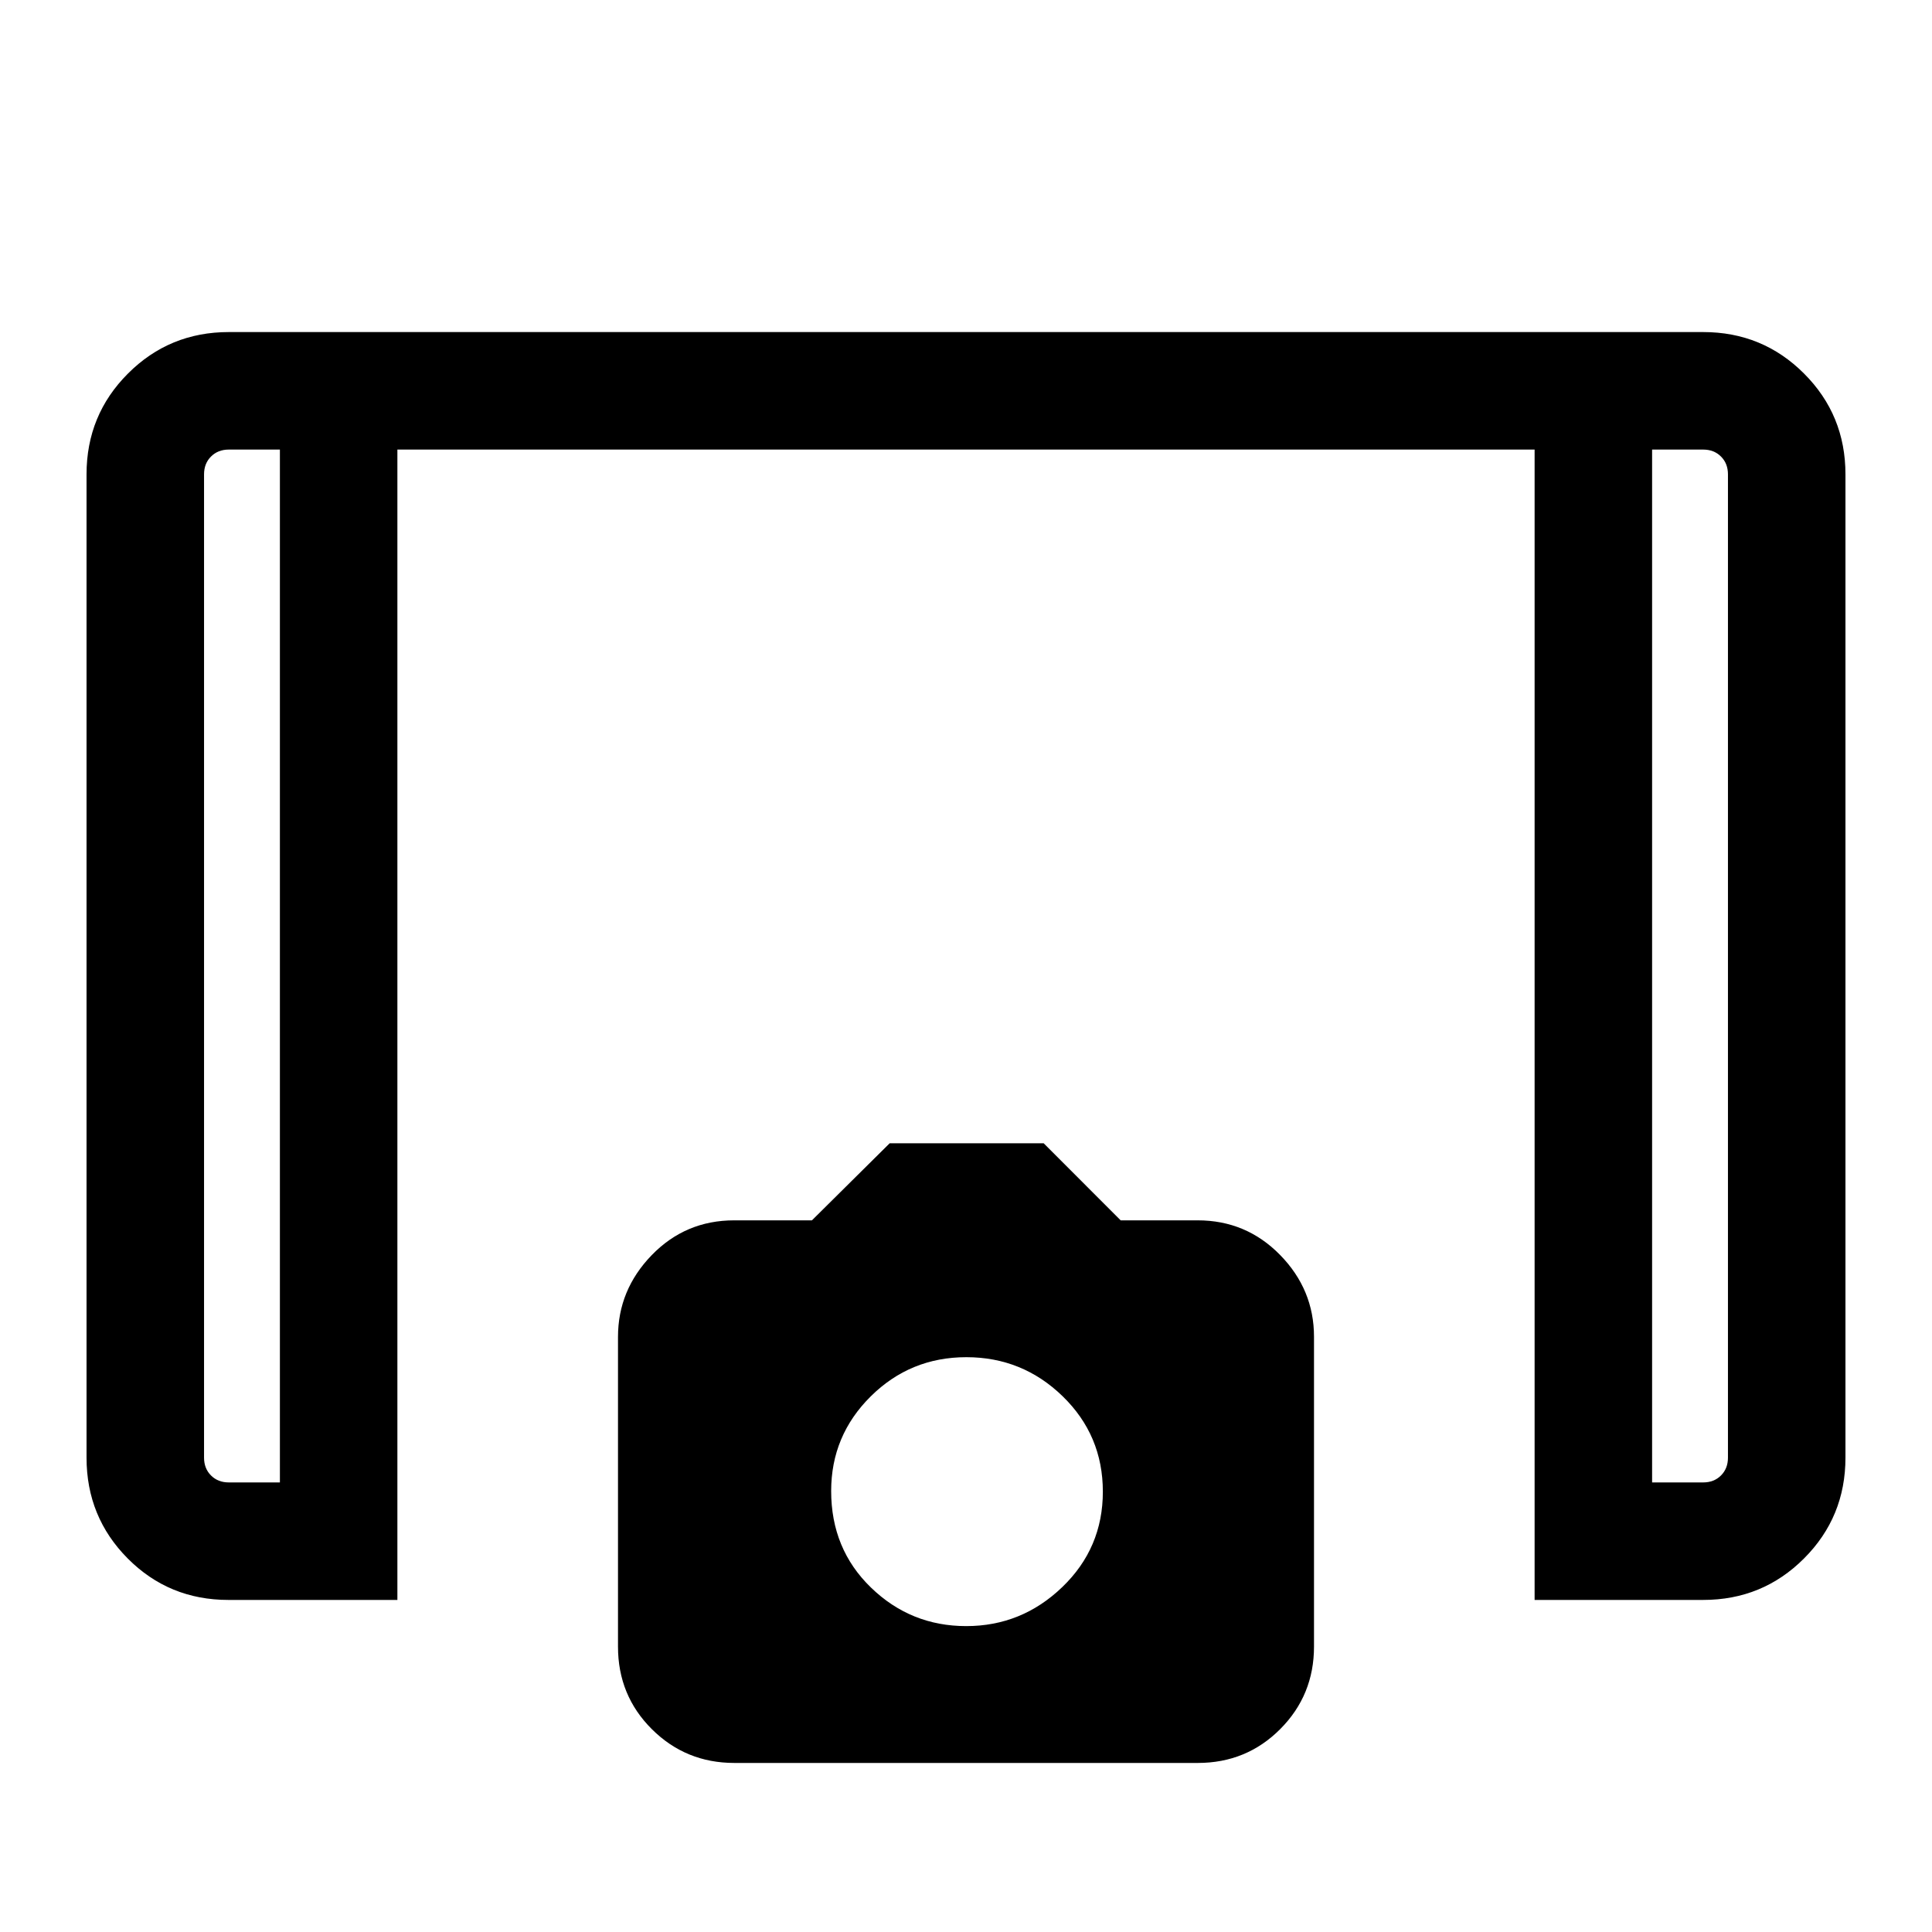 <svg xmlns="http://www.w3.org/2000/svg" height="48" viewBox="0 -960 960 960" width="48"><path d="M762.54-165v-571.61H197.46V-165H113.5q-29.56 0-50.03-20.6Q43-206.19 43-235.69v-488.62q0-29.5 20.6-50.09Q84.19-795 113.69-795h732.62q29.5 0 50.09 20.6 20.6 20.59 20.6 50.09v488.62q0 29.5-20.6 50.09-20.59 20.6-50.09 20.6h-83.77ZM139.08-736.61h-25.39q-5.38 0-8.84 3.46t-3.46 8.84v488.62q0 5.38 3.46 8.84t8.84 3.46h25.39v-513.22Zm681.84 0v513.22h25.39q5.38 0 8.84-3.46t3.46-8.84v-488.62q0-5.38-3.46-8.84t-8.84-3.46h-25.39Zm0 0H858.61h-37.69Zm-681.84 0H101.39h37.69ZM364.92-84q-24.15 0-41-16.77-16.84-16.76-16.84-41V-295.7q0-23.34 16.76-40.63 16.77-17.29 40.96-17.29h38.64l38.64-38.3h76.51l38.26 38.3h38.25q24.13 0 40.98 17.21 16.84 17.21 16.84 40.65v153.94q0 24.13-16.76 40.97Q619.39-84 595.15-84H364.92Zm115.2-68q27.57 0 47.73-19.4Q548-190.79 548-218.8q0-28-19.98-47.41-19.98-19.41-47.85-19.41-27.86 0-47.52 19.48Q413-246.66 413-219.11q0 28.8 19.78 47.96Q452.55-152 480.12-152Z"/></svg>